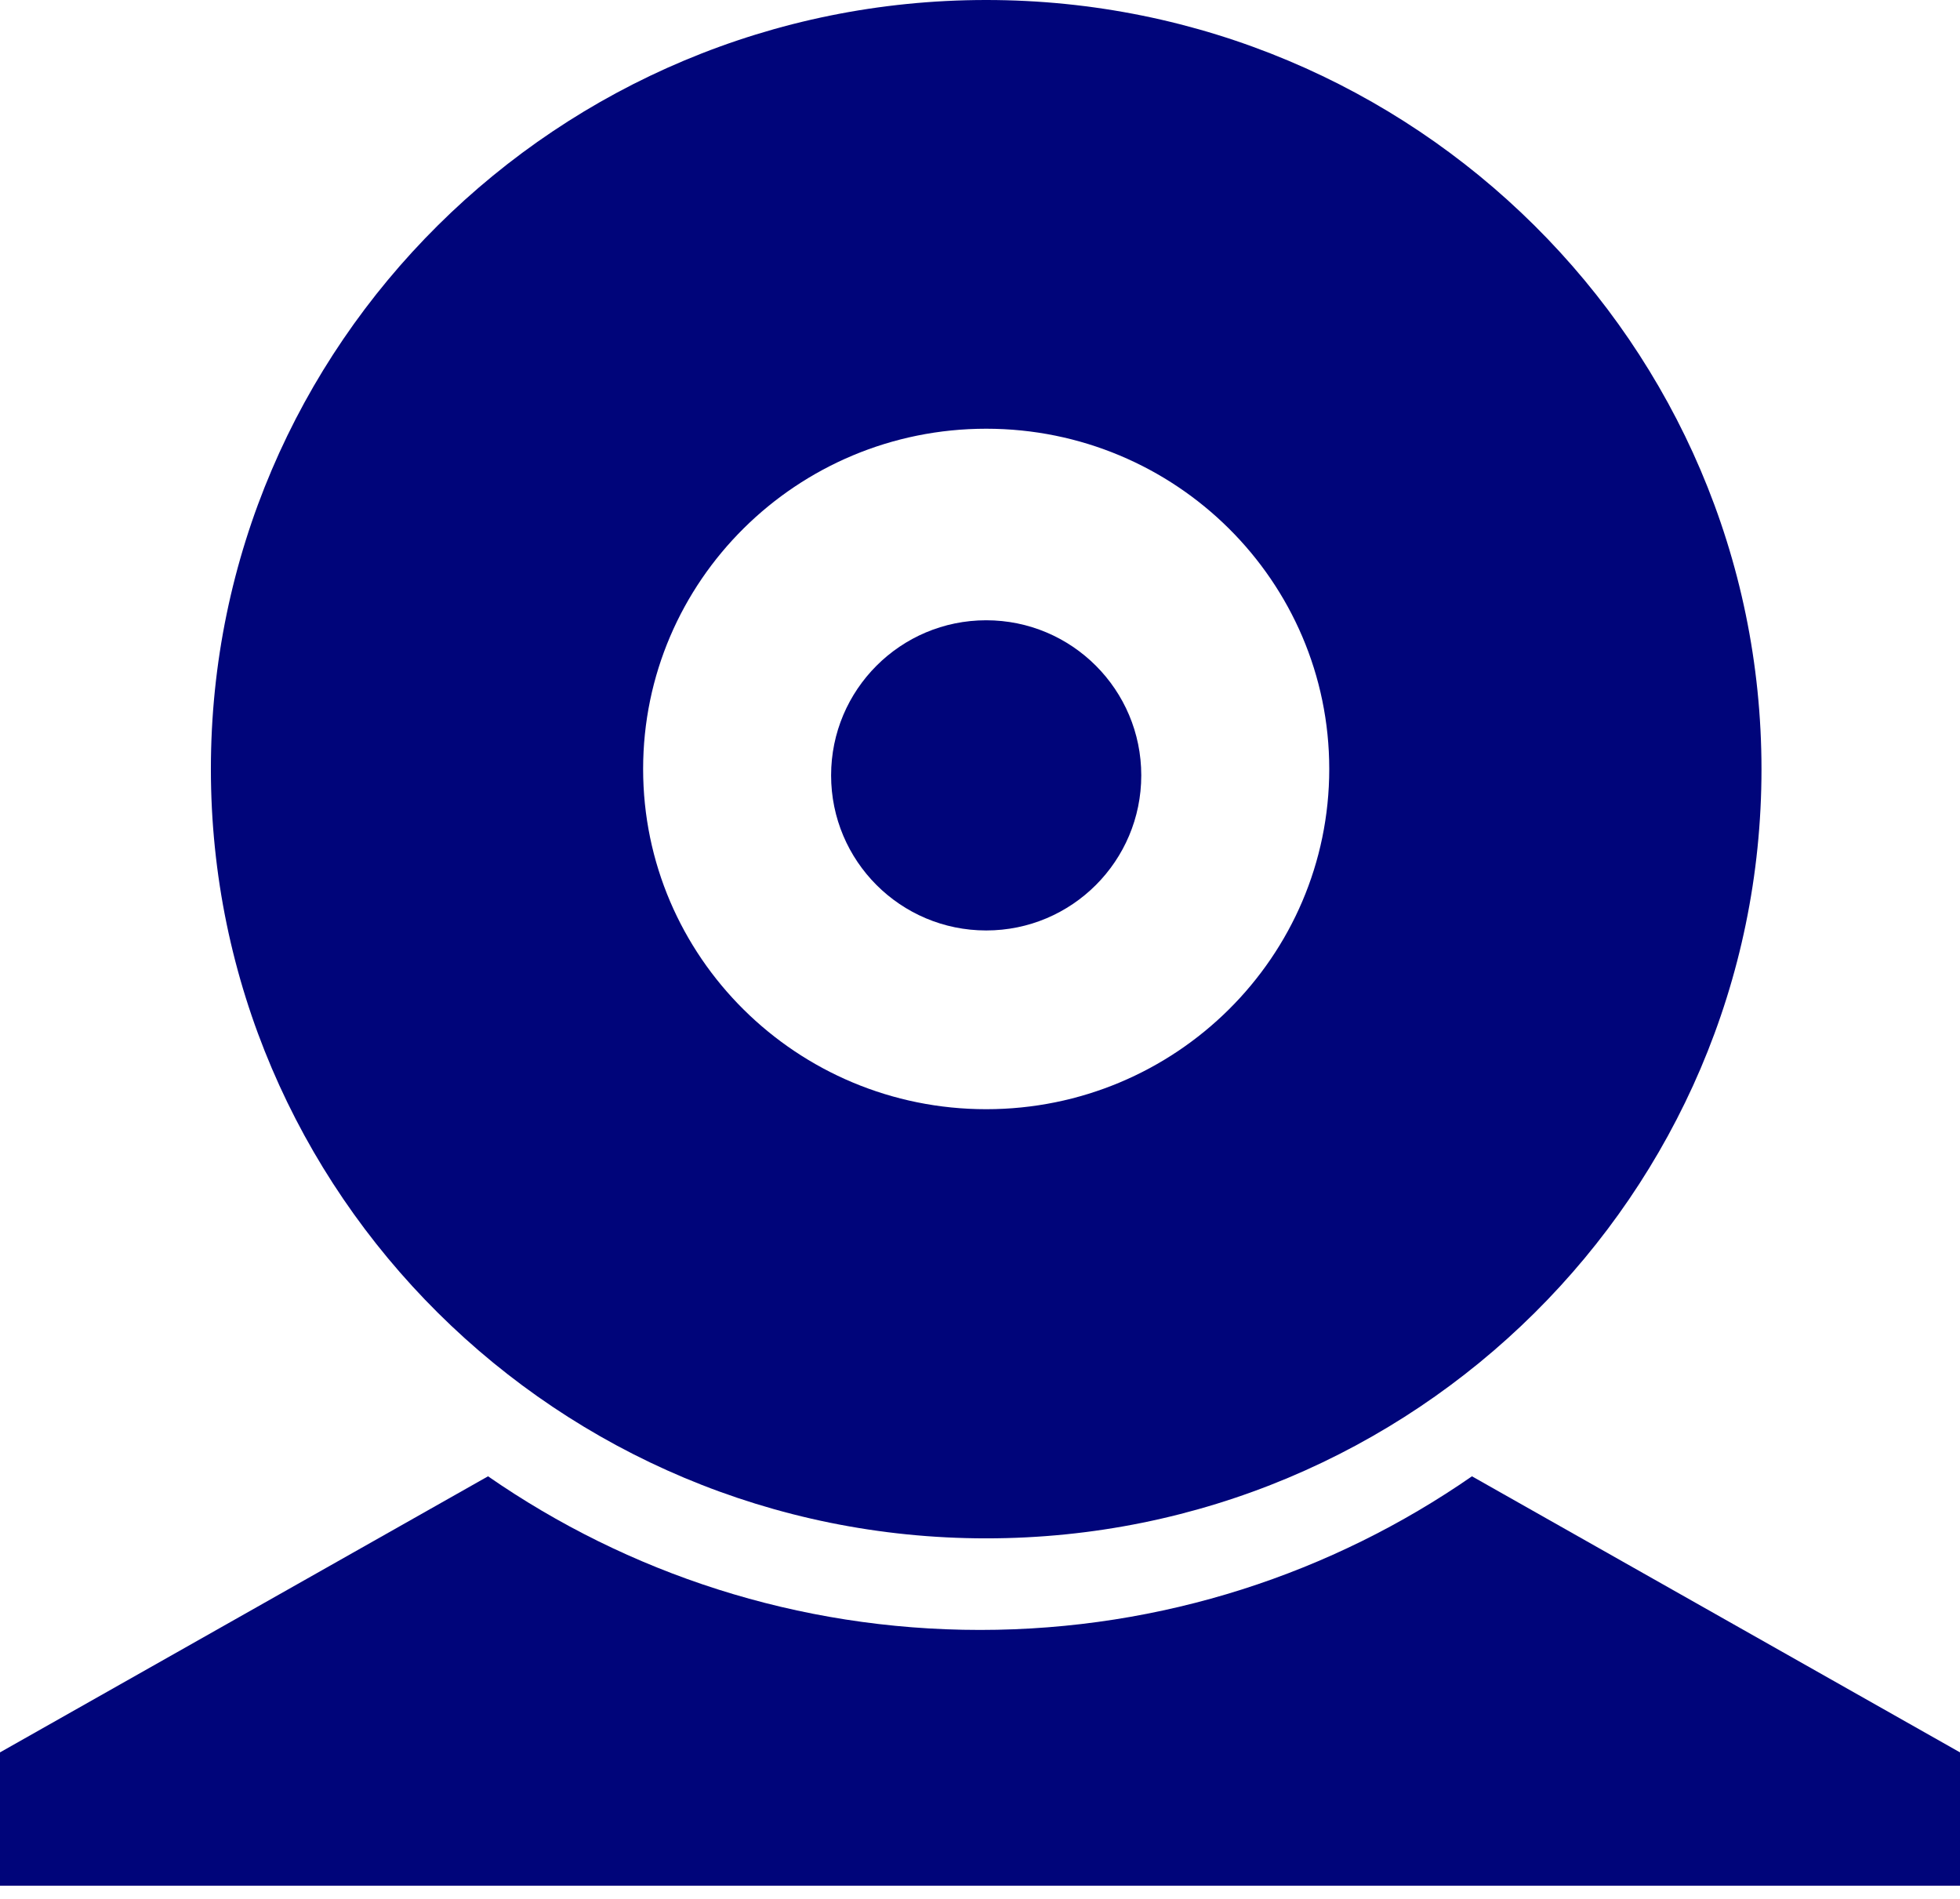 <?xml version="1.0" encoding="UTF-8" standalone="no"?>
<svg width="32px" height="31px" viewBox="0 0 32 31" version="1.1" xmlns="http://www.w3.org/2000/svg" xmlns:xlink="http://www.w3.org/1999/xlink">
    <!-- Generator: Sketch 49.1 (51147) - http://www.bohemiancoding.com/sketch -->
    <title>ico_web</title>
    <desc>Created with Sketch.</desc>
    <defs></defs>
    <g id="pagina-call" stroke="none" stroke-width="1" fill="none" fill-rule="evenodd">
        <g id="iPad" transform="translate(-422, -730)" fill="#00057A" fill-rule="nonzero">
            <g id="ico_web" transform="translate(422, 730)">
                <path d="M16.101,0 C9.108,0 3.443,5.625 3.443,12.554 C3.443,19.483 9.108,25.114 16.101,25.114 C23.094,25.114 28.759,19.489 28.759,12.56 C28.759,5.631 23.094,0 16.101,0 Z M16.101,18.108 C13.009,18.108 10.5,15.621 10.5,12.554 C10.5,9.487 13.009,6.999 16.101,6.999 C19.194,6.999 21.702,9.487 21.702,12.554 C21.702,15.621 19.194,18.108 16.101,18.108 Z" id="Shape"></path>
                <path d="M24.032,24.101 C21.754,25.68 18.982,26.609 16,26.609 C13.018,26.609 10.246,25.68 7.968,24.101 L0,28.608 L0,30.785 L32,30.785 L32,28.608 L24.032,24.101 Z" id="XMLID_2_"></path>
                <circle id="XMLID_1_" cx="16.101" cy="12.658" r="2.532"></circle>
            </g>
        </g>
    </g>
</svg>